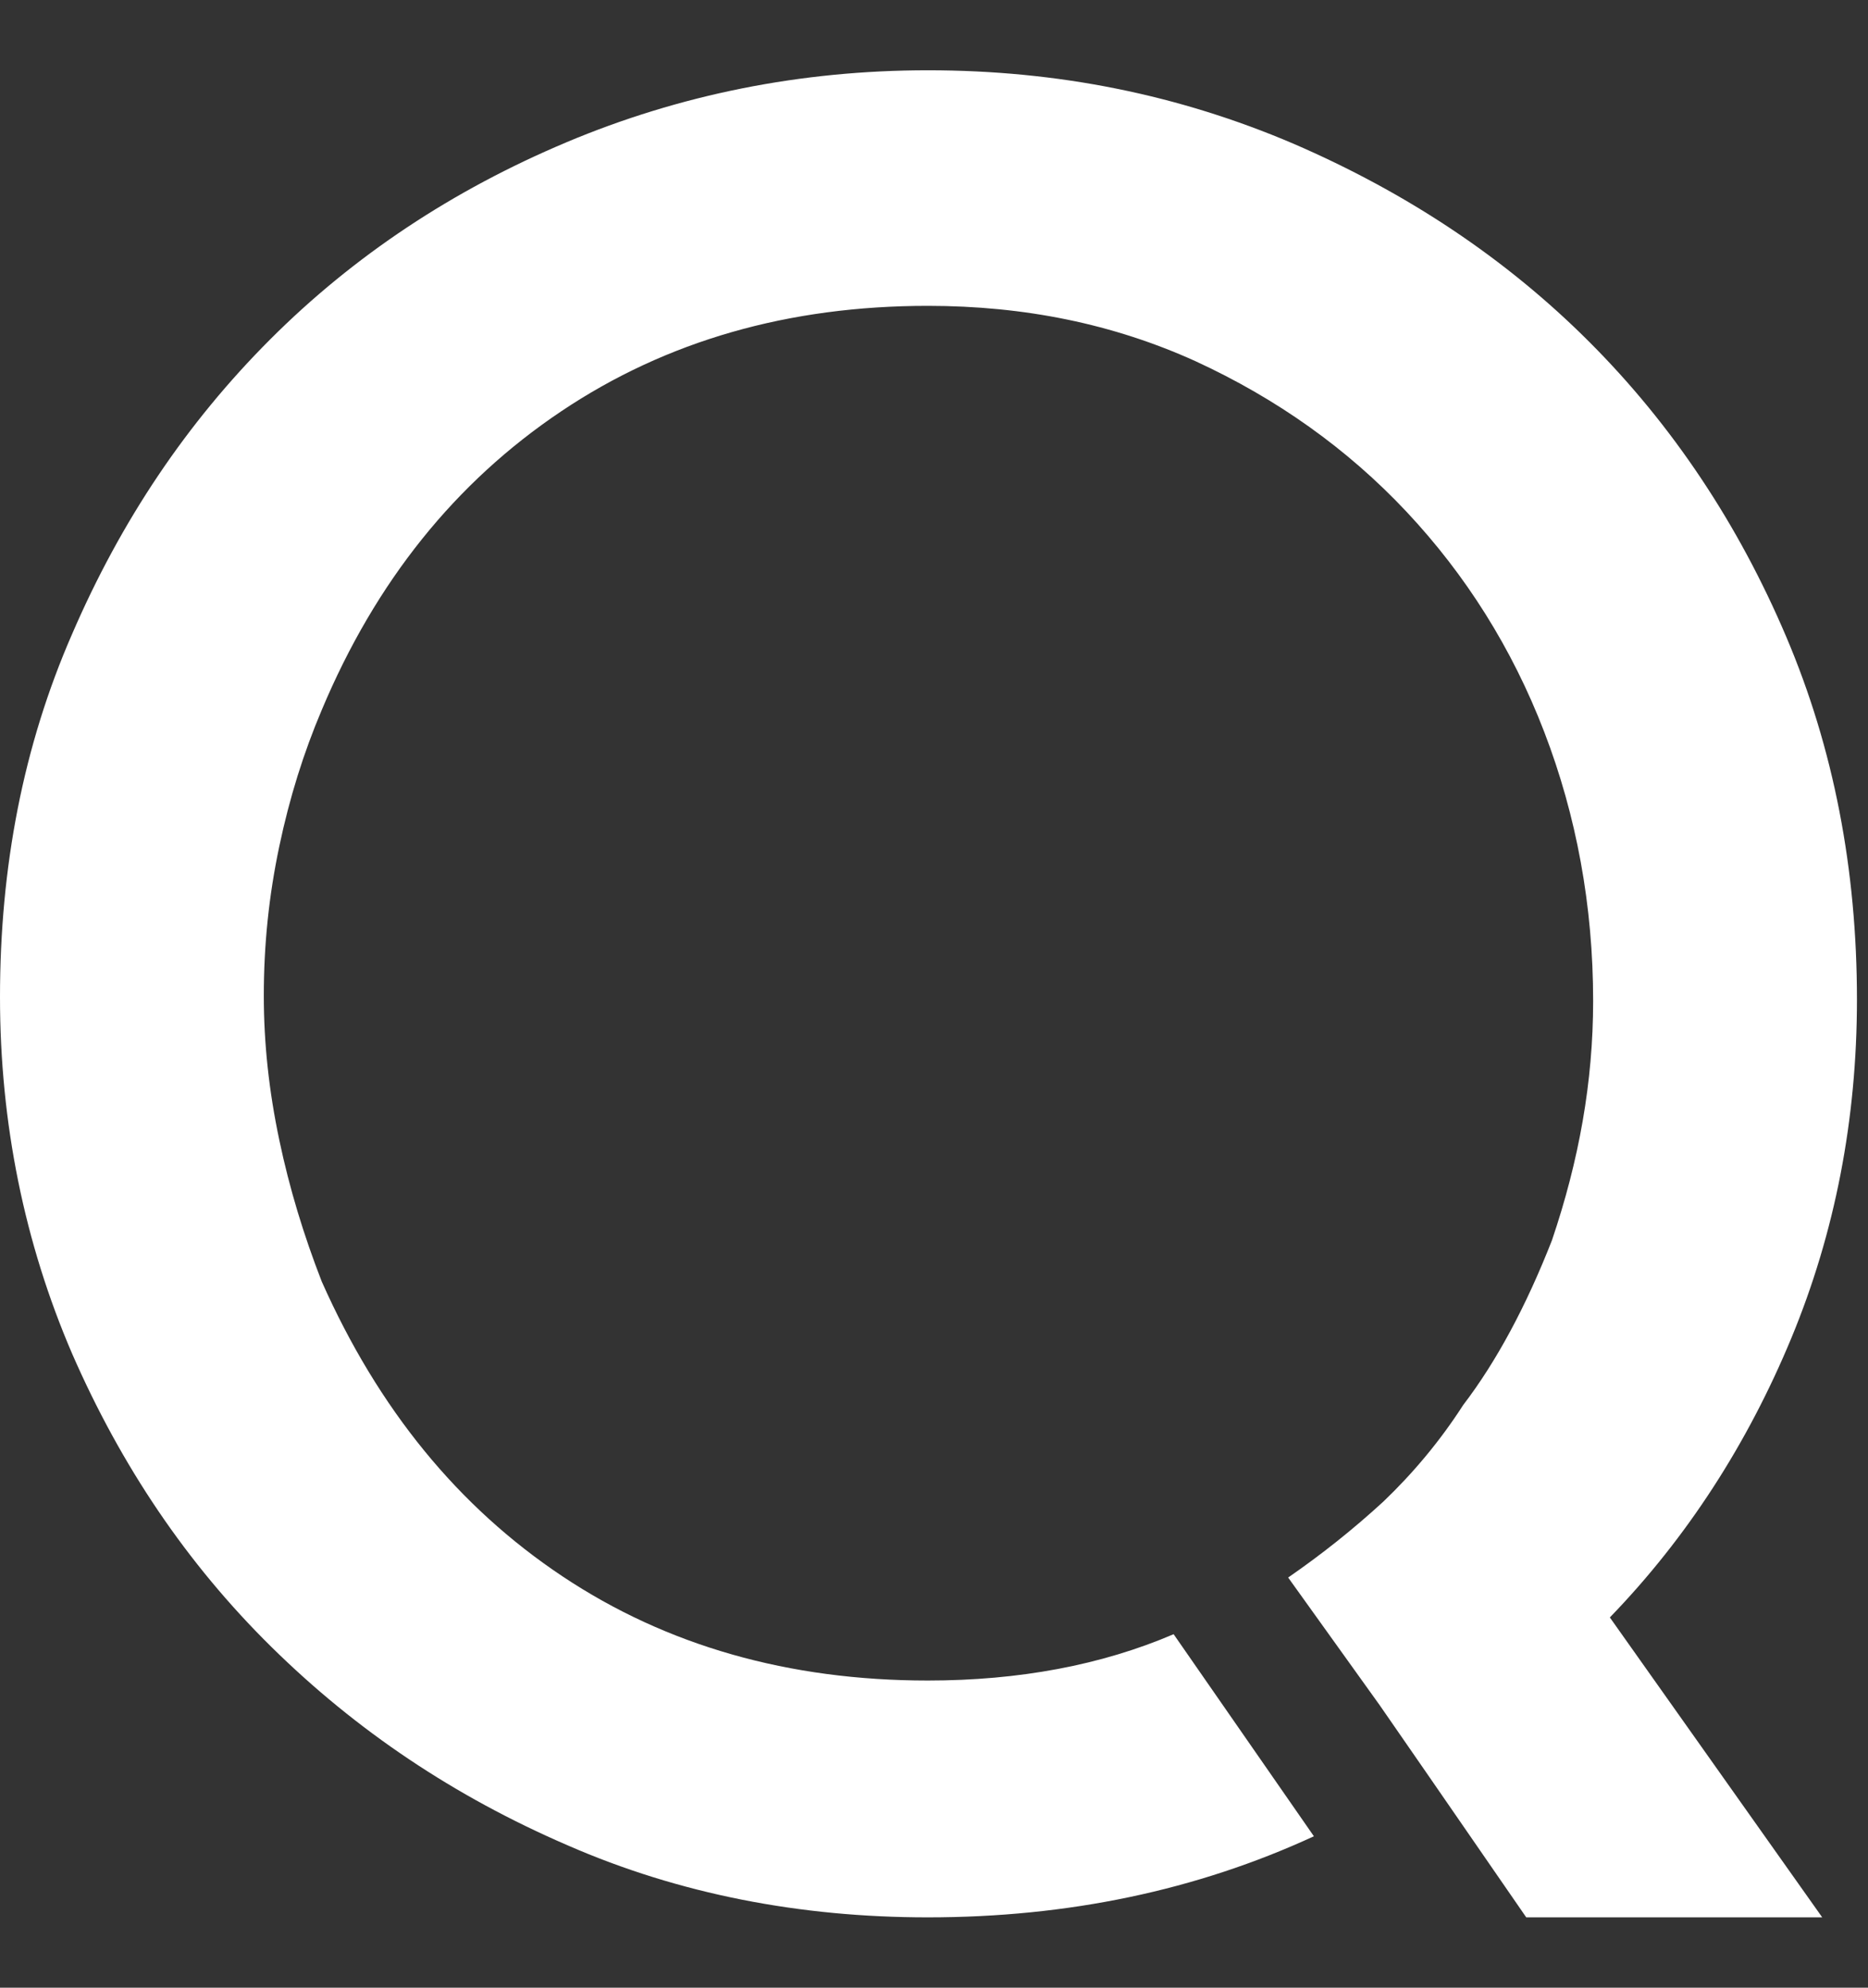 <svg xmlns="http://www.w3.org/2000/svg" viewBox="0 0 141 150"><rect x="0" y="0" width="141" height="150" fill="#333333" stroke="none"/><g name="Layer 1"><path d="m42.738 10.746c-8.548 3.594-16.027 8.548-22.339 14.861-6.314 6.314-11.268 13.696-14.958 22.244-3.693 8.451-5.441 17.581-5.441 27.392 0 9.519 1.846 18.553 5.441 26.906 3.69 8.45 8.644 15.833 15.055 22.146 6.411 6.314 13.794 11.268 22.341 14.959 8.45 3.691 17.58 5.439 27.197 5.439 10.588 0 20.301-2.04 29.141-6.119l-10.588-15.25c-5.439 2.331-11.655 3.497-18.553 3.497-10.49 0-19.717-2.623-27.585-7.868-7.868-5.245-13.89-12.627-18.164-22.244-1.359-3.497-2.43-6.994-3.205-10.685-.778-3.691-1.167-7.285-1.167-10.879 0-3.885.389-7.576 1.167-11.268.776-3.691 1.846-7.091 3.205-10.296 4.079-9.713 10.101-17.192 18.067-22.535 7.964-5.342 17.192-7.965 27.682-7.965 7.285 0 13.988 1.36 20.204 4.177 6.12 2.817 11.463 6.605 15.931 11.364 4.466 4.76 7.964 10.296 10.392 16.61 2.429 6.314 3.692 13.113 3.692 20.301 0 6.12-1.068 12.044-3.109 18.067-1.942 4.954-4.177 9.131-6.701 12.433-1.75 2.72-3.789 5.148-6.024 7.285-2.331 2.137-4.661 3.983-7.186 5.731l6.896 9.616 3.496 5.051 7.578 10.976h22.341l-16.029-22.632c5.83-6.022 10.394-13.113 13.698-21.078 3.301-7.965 4.953-16.512 4.953-25.546 0-9.81-1.748-18.941-5.342-27.392-3.594-8.451-8.548-15.93-14.862-22.244-6.313-6.314-13.792-11.267-22.34-14.959-8.646-3.691-17.777-5.537-27.587-5.537-9.616 0-18.747 1.846-27.295 5.439" fill="#fff" fill-rule="evenodd"/></g></svg>
